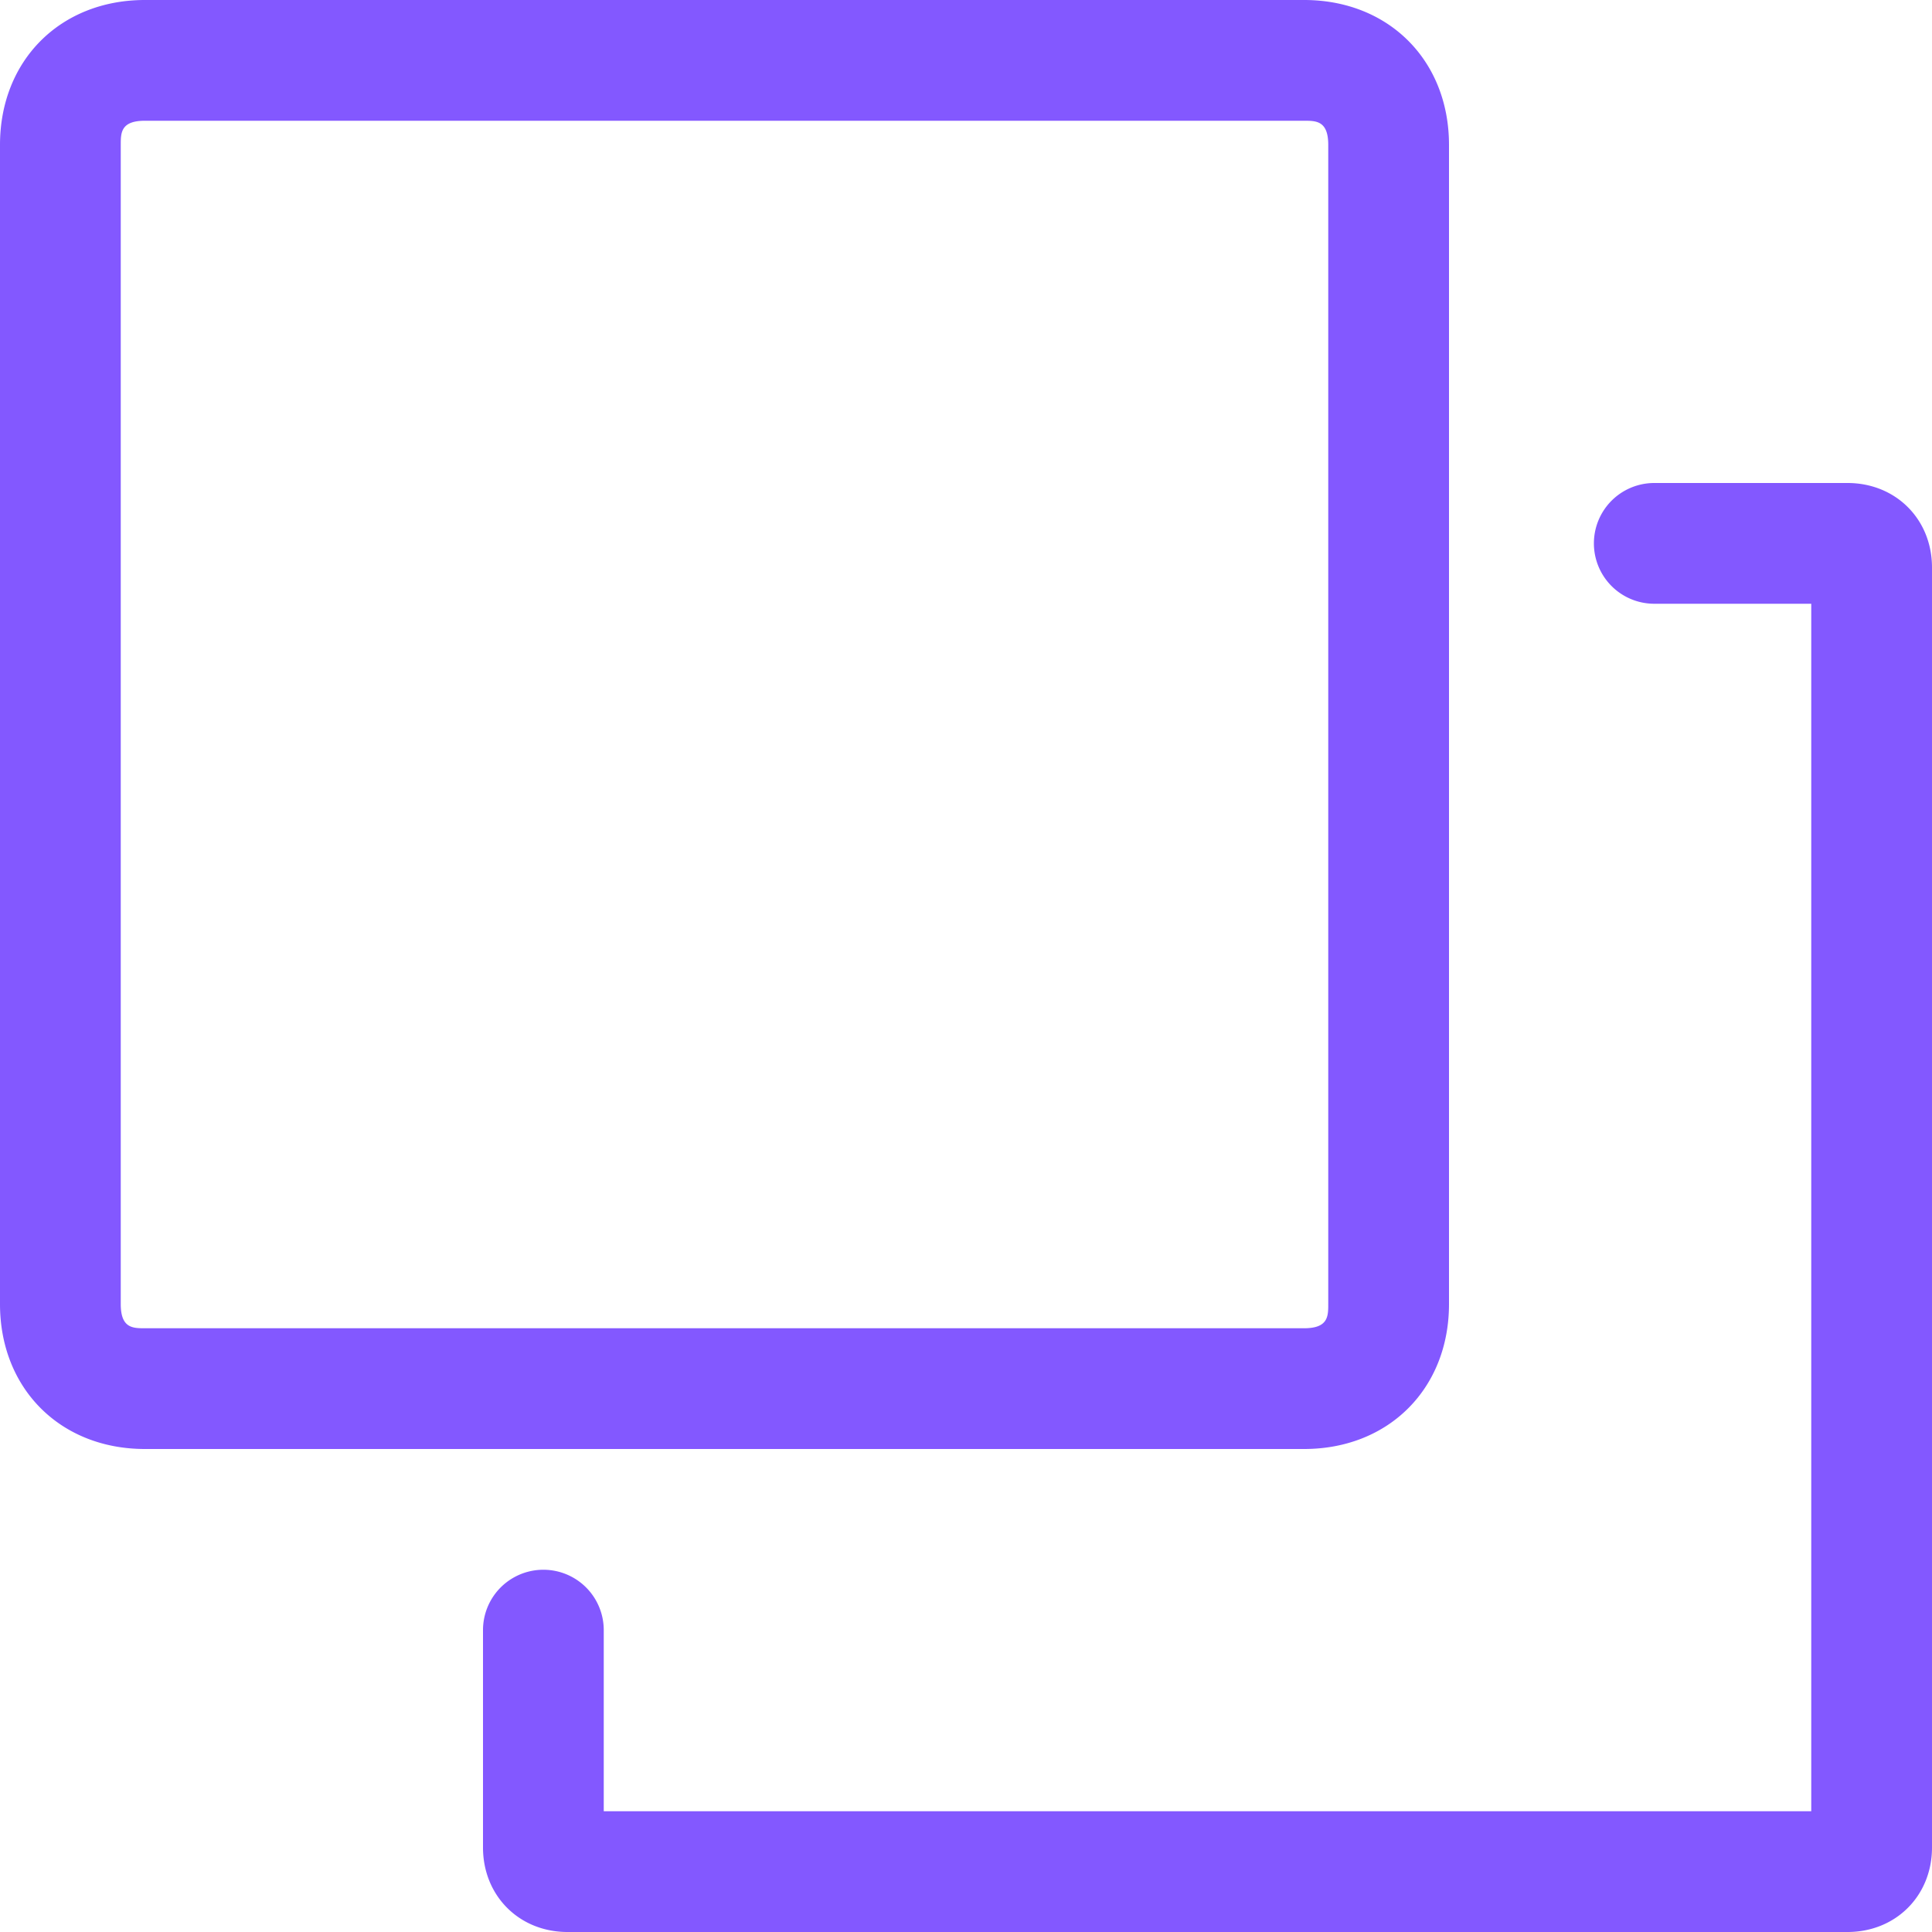 <svg width="16" height="16" fill="none" xmlns="http://www.w3.org/2000/svg"><path fill-rule="evenodd" clip-rule="evenodd" d="M10.8 0H1.2C.5 0 0 .5 0 1.2v9.6c0 .7.5 1.2 1.2 1.2h9.6c.7 0 1.2-.5 1.2-1.2V1.2c0-.7-.5-1.2-1.2-1.2ZM1 1.2c0-.1 0-.2.2-.2h9.6c.1 0 .2 0 .2.2v9.6c0 .1 0 .2-.2.2H1.2c-.1 0-.2 0-.2-.2V1.2ZM13.7 4a.5.5 0 0 0 0 1H15v10H5v-1.5a.5.5 0 1 0-1 0v1.8c0 .4.3.7.7.7h10.6c.4 0 .7-.3.7-.7V4.7c0-.4-.3-.7-.7-.7h-1.6Z" fill="#8358FF"/></svg>